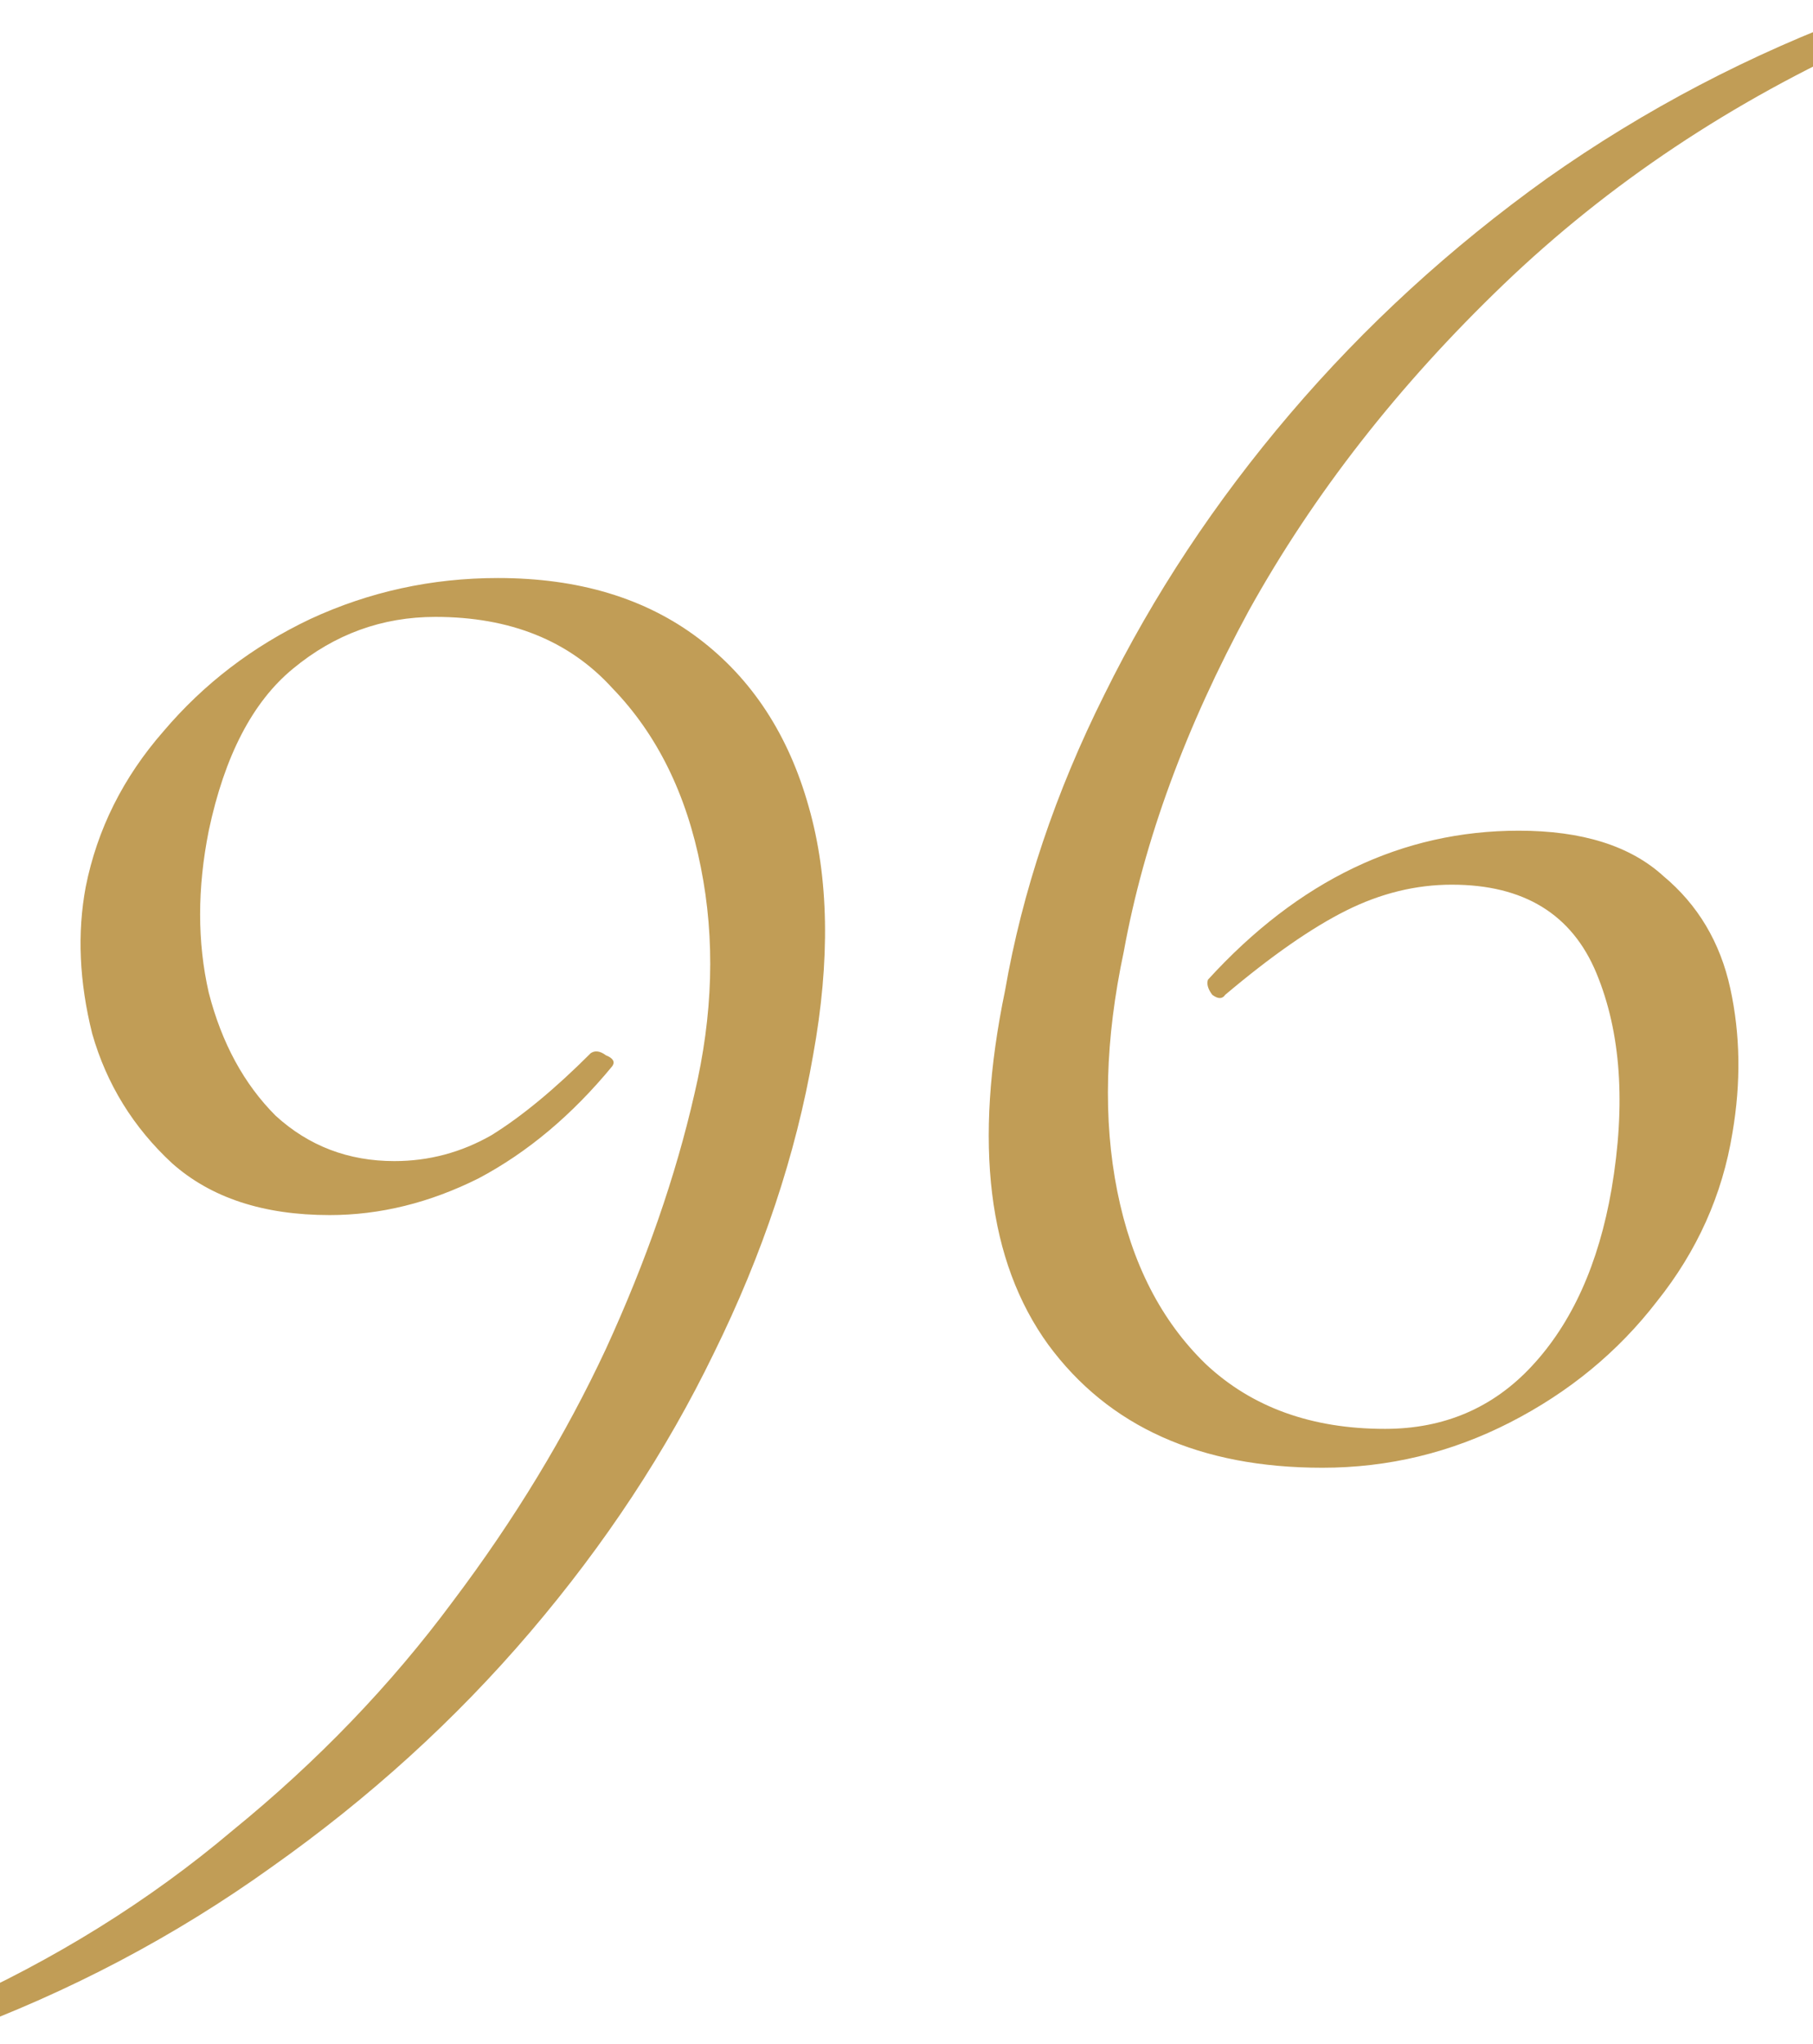 <svg width="126" height="142" viewBox="0 0 126 142" fill="none" xmlns="http://www.w3.org/2000/svg">
<path d="M-3.042 141.25C-3.442 141.35 -3.742 141.1 -3.942 140.5C-4.142 139.9 -4.042 139.55 -3.642 139.45C3.758 136.15 10.358 132.05 16.158 127.15C22.058 122.35 27.158 117.05 31.458 111.25C35.758 105.55 39.308 99.7 42.108 93.7C44.908 87.6 46.958 81.7 48.258 76C49.558 70.5 49.708 65.25 48.708 60.25C47.708 55.15 45.658 51 42.558 47.8C39.558 44.5 35.458 42.85 30.258 42.85C26.558 42.85 23.258 44.05 20.358 46.45C17.558 48.75 15.608 52.5 14.508 57.7C13.708 61.7 13.708 65.45 14.508 68.95C15.408 72.45 16.958 75.3 19.158 77.5C21.458 79.6 24.208 80.65 27.408 80.65C29.808 80.65 32.058 80.05 34.158 78.85C36.258 77.55 38.558 75.65 41.058 73.15C41.358 72.95 41.708 73 42.108 73.3C42.608 73.5 42.758 73.75 42.558 74.05C39.758 77.45 36.658 80.05 33.258 81.85C29.858 83.55 26.408 84.4 22.908 84.4C18.308 84.4 14.658 83.2 11.958 80.8C9.258 78.3 7.408 75.3 6.408 71.8C5.508 68.2 5.358 64.8 5.958 61.6C6.758 57.6 8.558 54 11.358 50.8C14.158 47.5 17.558 44.9 21.558 43C25.658 41.1 30.008 40.15 34.608 40.15C40.208 40.15 44.858 41.55 48.558 44.35C52.258 47.15 54.808 51.05 56.208 56.05C57.608 60.95 57.708 66.7 56.508 73.3C55.308 80.2 53.008 87.1 49.608 94C46.308 100.8 42.058 107.25 36.858 113.35C31.658 119.45 25.658 124.9 18.858 129.7C12.158 134.5 4.858 138.35 -3.042 141.25ZM91.9 101.95C83.4 101.95 77.05 99.1 72.85 93.4C68.65 87.6 67.65 79.4 69.85 68.8C71.05 61.9 73.35 55.05 76.75 48.25C80.15 41.35 84.45 34.85 89.65 28.75C94.85 22.65 100.8 17.2 107.5 12.4C114.3 7.6 121.65 3.75 129.55 0.85C129.95 0.75 130.2 1 130.3 1.6C130.5 2.1 130.45 2.45 130.15 2.65C120.35 7.05 111.8 12.75 104.5 19.75C97.2 26.75 91.3 34.3 86.8 42.4C82.4 50.5 79.5 58.4 78.1 66.1C76.8 72.2 76.65 77.75 77.65 82.75C78.65 87.75 80.7 91.75 83.8 94.75C87 97.75 91.15 99.25 96.25 99.25C100.35 99.25 103.75 97.8 106.45 94.9C109.25 91.9 111.1 87.8 112 82.6C113 76.7 112.65 71.7 110.95 67.6C109.25 63.5 105.9 61.45 100.9 61.45C98.4 61.45 95.95 62.05 93.55 63.25C91.15 64.45 88.35 66.4 85.15 69.1C84.95 69.4 84.65 69.4 84.25 69.1C83.95 68.7 83.85 68.35 83.95 68.05C90.25 61.15 97.45 57.7 105.55 57.7C109.95 57.7 113.3 58.75 115.6 60.85C118 62.85 119.55 65.45 120.25 68.65C120.95 71.85 121 75.2 120.4 78.7C119.7 83 117.95 86.9 115.15 90.4C112.45 93.9 109.05 96.7 104.95 98.8C100.85 100.9 96.5 101.95 91.9 101.95Z" fill="#C19D56"/>
</svg>
